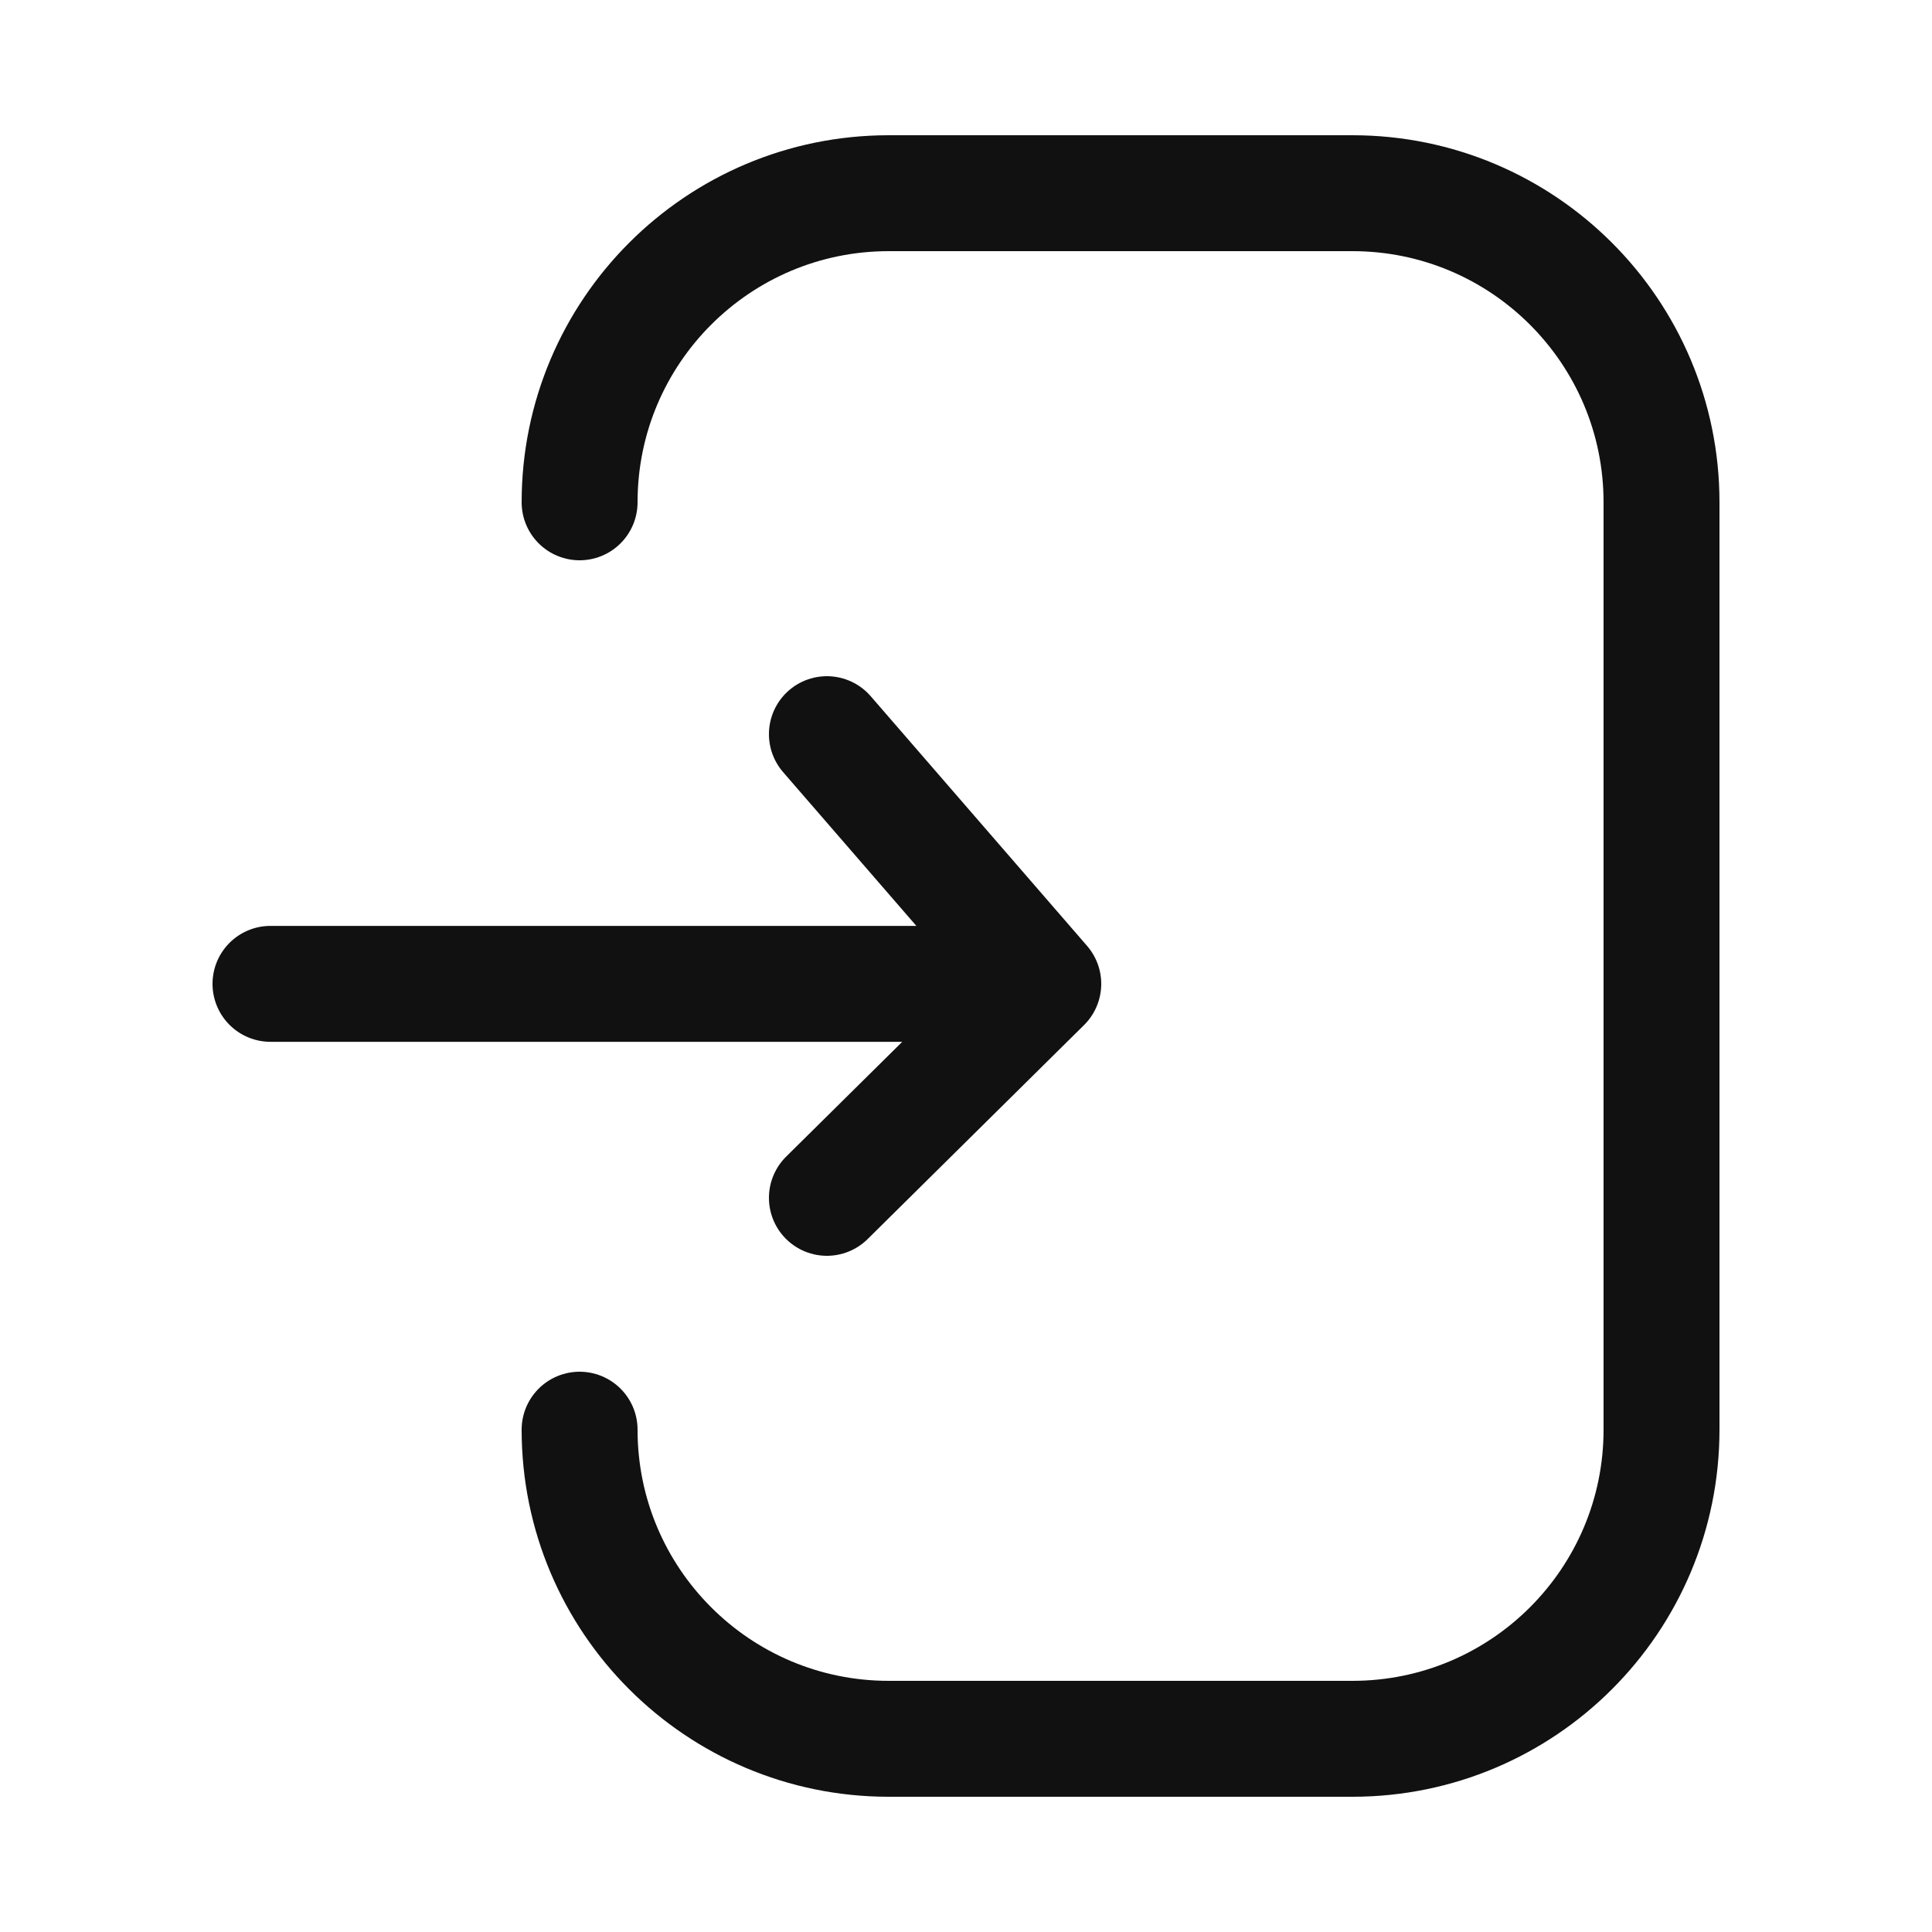 <svg width="25" height="25" viewBox="0 0 25 25" fill="none" xmlns="http://www.w3.org/2000/svg">
<path d="M10.7 9.5L13.5 12.731M13.5 12.731L10.7 15.5M13.5 12.731H3.5" stroke="#111111" stroke-width="1.5" stroke-linecap="round" stroke-linejoin="round"/>
<path d="M7.5 6.5V6.5C7.5 4.291 9.291 2.5 11.5 2.5H17.5C19.709 2.5 21.5 4.291 21.5 6.5V18.5C21.5 20.709 19.709 22.5 17.5 22.5H11.5C9.291 22.5 7.5 20.709 7.5 18.5V18.5" stroke="#111111" stroke-width="1.5" stroke-linecap="round" stroke-linejoin="round"/>
</svg>

